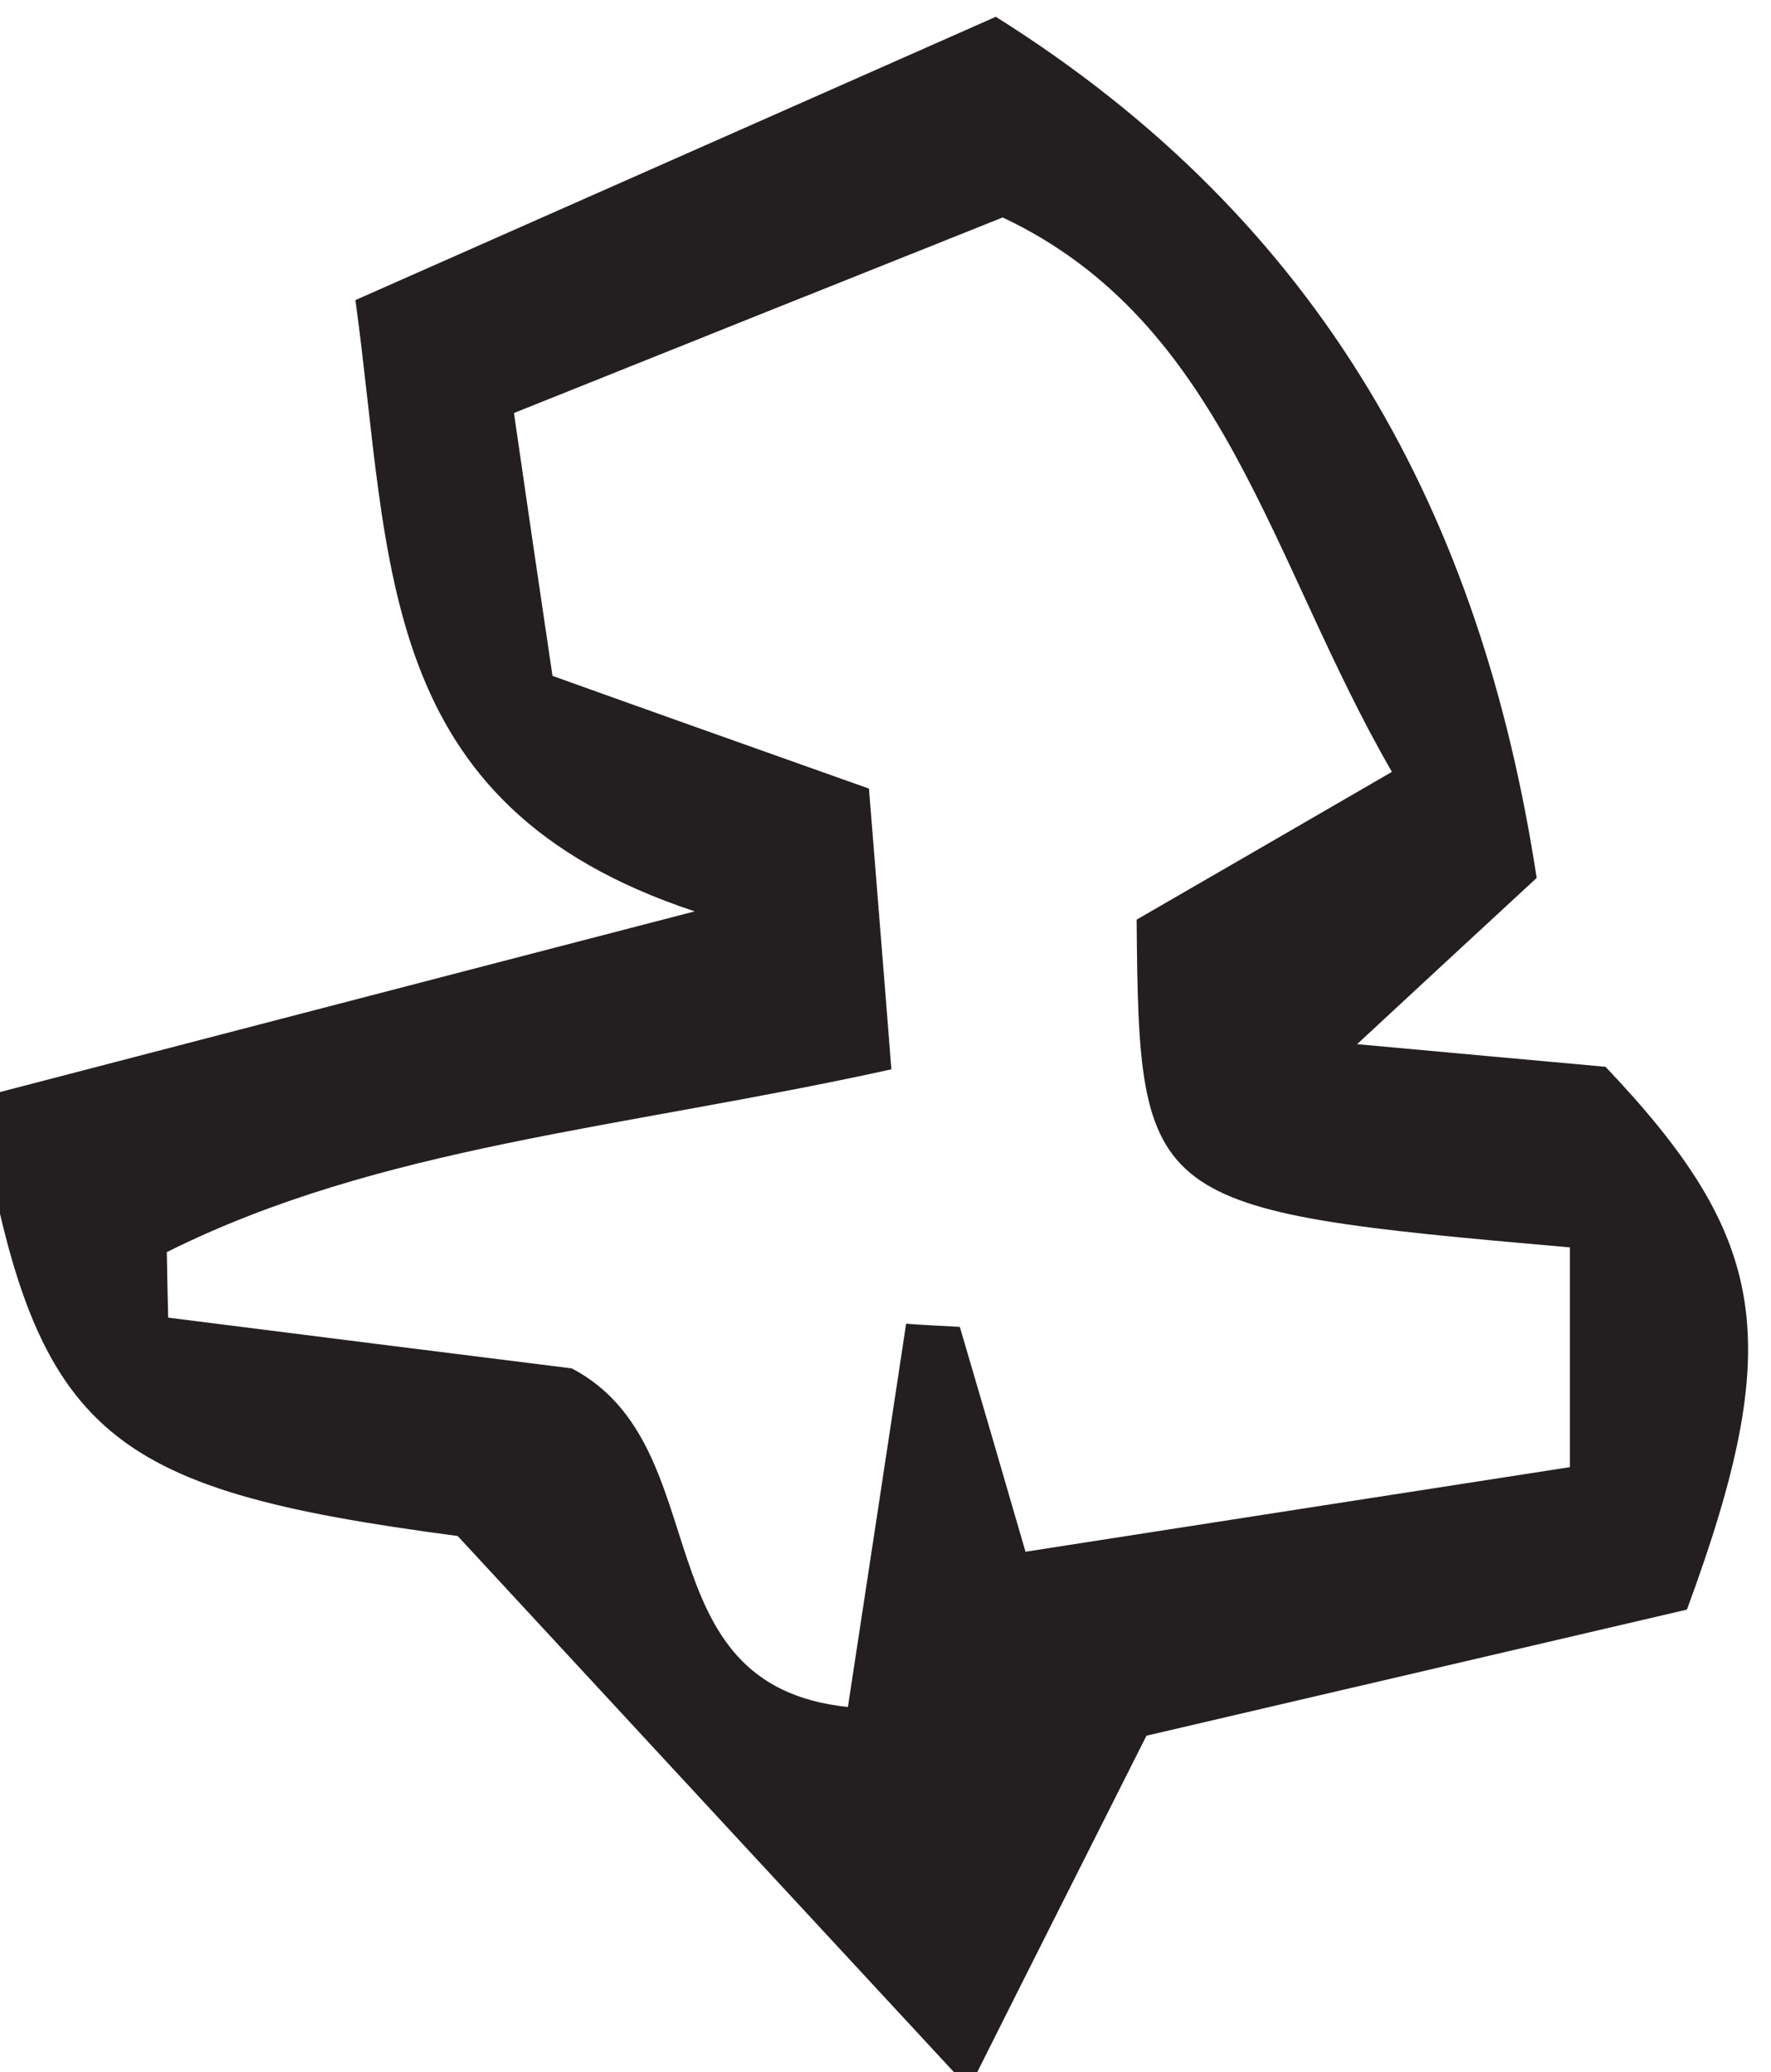 <?xml version="1.0" encoding="UTF-8" standalone="no"?>
<!-- Created with Inkscape (http://www.inkscape.org/) -->

<svg
   version="1.1"
   id="svg2"
   width="12.003"
   height="14.04"
   viewBox="0 0 12.003 14.04"
   xmlns="http://www.w3.org/2000/svg"
   xmlns:svg="http://www.w3.org/2000/svg">
  <defs
     id="defs6" />
  <g
     id="g10"
     transform="matrix(1.333,0,0,-1.333,-608.569,456.381)">
    <g
       id="g12"
       transform="scale(0.1)">
      <path
         d="m 4645.23,3360.31 c -21.6,1.89 -21.91,2.14 -22.03,16.66 4.05,2.34 8.34,4.82 12.98,7.51 -6.22,10.75 -8.47,22.84 -19.79,28.18 -8.59,-3.43 -16.62,-6.64 -24.85,-9.94 0.69,-4.77 1.26,-8.65 1.96,-13.36 4.79,-1.72 9.5,-3.39 16.09,-5.73 0.34,-4.29 0.75,-9.25 1.14,-14.27 -13.82,-3.04 -26.02,-3.89 -36.84,-9.29 0.02,-1.12 0.04,-2.23 0.07,-3.33 7.09,-0.9 14.2,-1.79 20.52,-2.58 7.56,-3.96 3.39,-16.11 14.04,-17.21 1,6.54 1.98,13.01 2.96,19.48 0.91,-0.07 1.82,-0.11 2.73,-0.16 1.04,-3.52 2.06,-7.03 3.34,-11.43 9.5,1.48 18.4,2.86 27.68,4.3 z m -29.19,62.55 c 16.69,-10.47 24.69,-25.43 27.5,-43.77 -3.4,-3.14 -5.95,-5.5 -9.13,-8.45 4.66,-0.43 8.8,-0.8 12.63,-1.15 8.28,-8.72 9.19,-13.9 4.14,-27.59 -7.89,-1.84 -16.72,-3.9 -27.48,-6.41 -2.49,-4.95 -5.74,-11.38 -9.02,-17.93 -8.09,8.73 -16.29,17.58 -26,28.08 -18.14,2.4 -21.59,5.11 -24.41,22.27 11.16,2.9 22.5,5.86 36.46,9.48 -16.34,5.4 -15.41,17.72 -17.25,31.07 10.47,4.63 21.45,9.49 32.56,14.4"
         style="fill:#231f20;fill-opacity:1;fill-rule:nonzero;stroke:none"
         id="path7014" />
    </g>
  </g>
</svg>
